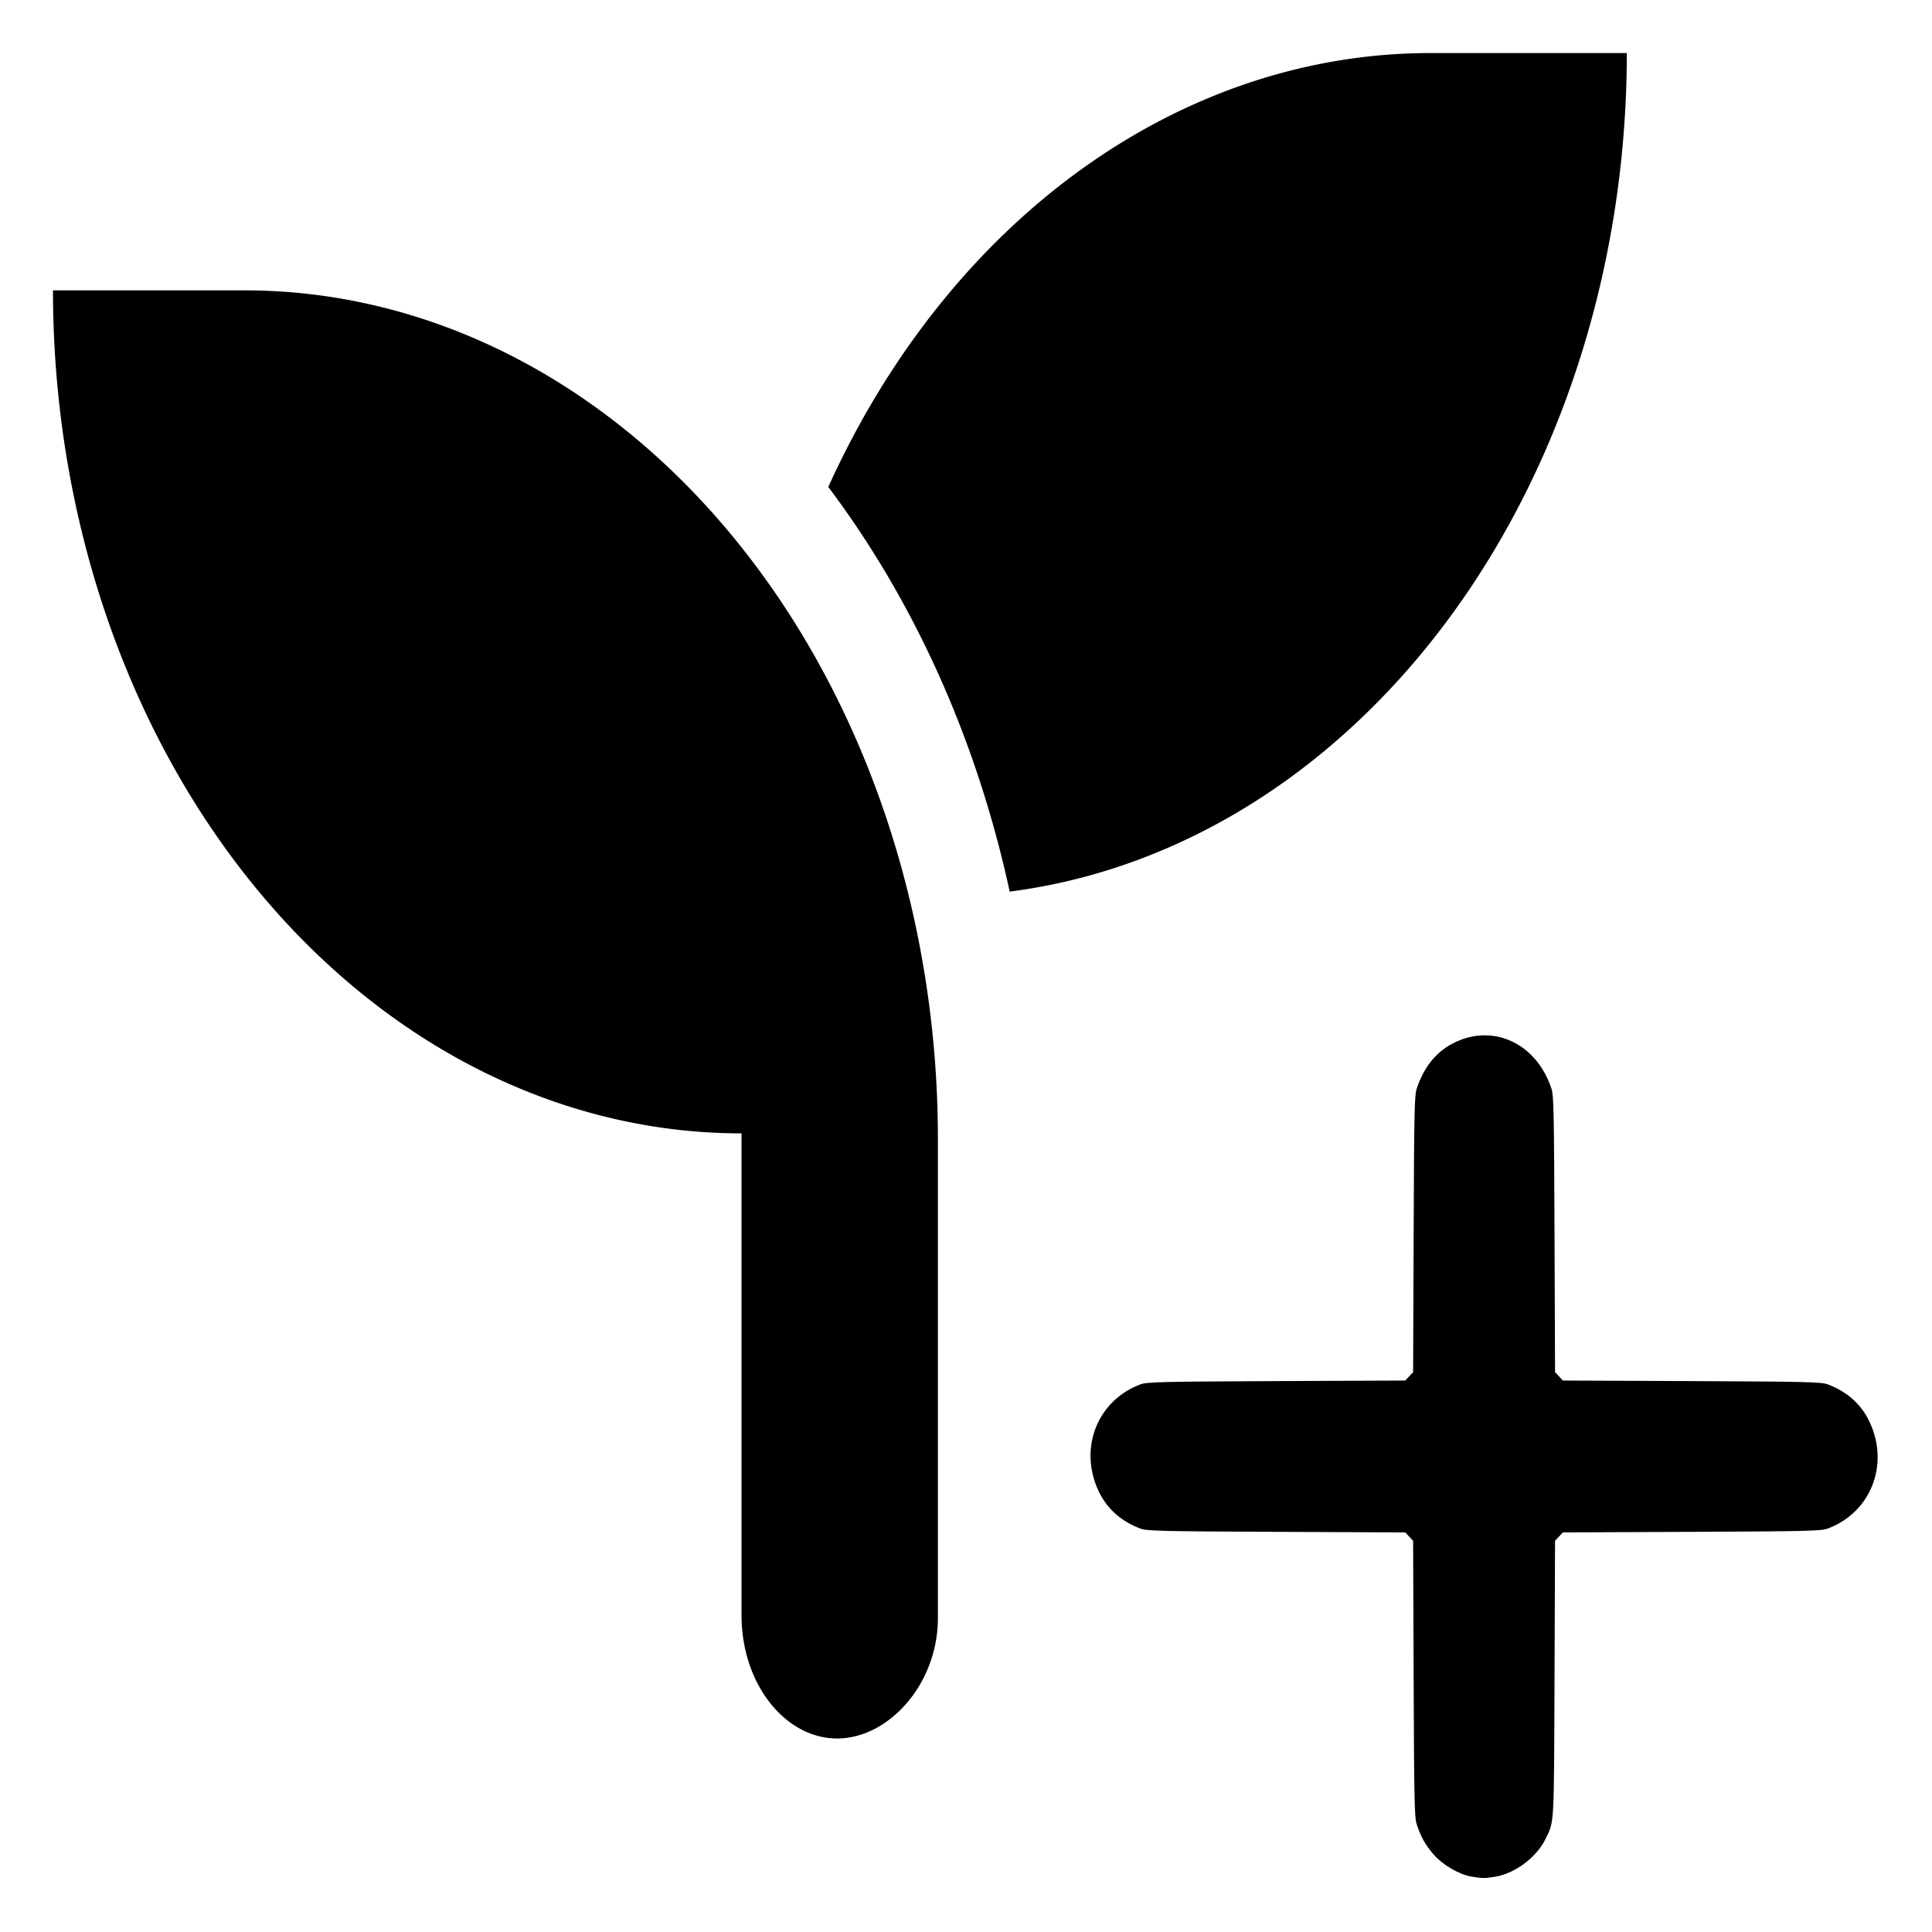 <?xml version="1.0" encoding="UTF-8" standalone="no"?>
<svg
   viewBox="0 0 400 400"
   version="1.1"
   id="svg8"
   sodipodi:docname="LogoNegroHoja.svg"
   width="400"
   height="400"
   xml:space="preserve"
   inkscape:version="1.2.1 (9c6d41e410, 2022-07-14)"
   xmlns:inkscape="http://www.inkscape.org/namespaces/inkscape"
   xmlns:sodipodi="http://sodipodi.sourceforge.net/DTD/sodipodi-0.dtd"
   xmlns="http://www.w3.org/2000/svg"
   xmlns:svg="http://www.w3.org/2000/svg"
   xmlns:rdf="http://www.w3.org/1999/02/22-rdf-syntax-ns#"
   xmlns:cc="http://creativecommons.org/ns#"
   xmlns:dc="http://purl.org/dc/elements/1.1/"><defs
     id="defs12" /><sodipodi:namedview
     id="namedview10"
     pagecolor="#ffffff"
     bordercolor="#111111"
     borderopacity="1"
     inkscape:showpageshadow="0"
     inkscape:pageopacity="0"
     inkscape:pagecheckerboard="1"
     inkscape:deskcolor="#d1d1d1"
     showgrid="false"
     inkscape:zoom="1.2160108"
     inkscape:cx="150.49209"
     inkscape:cy="184.62007"
     inkscape:window-width="1743"
     inkscape:window-height="1033"
     inkscape:window-x="-8"
     inkscape:window-y="0"
     inkscape:window-maximized="0"
     inkscape:current-layer="svg8" /><title
     id="title2">Recurso 4</title><g
     id="g4546"
     transform="matrix(1.078,0,0,1.154,-102.023,-109.976)"><g
       id="Capa_2"
       data-name="Capa 2"
       transform="matrix(1.489,0,0,1.703,104.819,104.819)"><g
         id="Capa_8"
         data-name="Capa 8"><path
           d="M 25,25 H 0 a 88.8,88.8 0 0 0 88.81,88.81 v 50.75 c 0,7.34 5.71,13 12.33,13 6.62,0 13,-5.71 13,-12.69 V 114.19 A 89.43,89.43 0 0 0 25,25 Z M 177.63,0 A 88.81,88.81 0 0 0 100,45.71 101.14,101.14 0 0 1 123.4,88.34 88.85,88.85 0 0 0 203,0 Z"
           id="path4" /></g></g><path
       style="fill:#000000;stroke-width:0.296"
       d="m 377.174,431.967 c -2.404,-0.402 -5.527,-2.132 -7.248,-4.014 -1.592,-1.741 -2.406,-3.111 -3.205,-5.392 -0.422,-1.206 -0.49,-4.252 -0.578,-26.095 l -0.1,-24.73 -0.754,-0.754 -0.755,-0.754 -24.741,-0.1 c -21.853,-0.088 -24.9,-0.156 -26.107,-0.578 -3.787,-1.325 -6.516,-3.628 -8.103,-6.838 -3.785,-7.656 -0.169,-16.158 8.103,-19.052 1.206,-0.422 4.254,-0.489 26.107,-0.578 l 24.741,-0.1 0.755,-0.754 0.754,-0.754 0.1,-24.73 c 0.088,-21.843 0.156,-24.889 0.578,-26.095 1.325,-3.786 3.629,-6.513 6.841,-8.1 7.659,-3.783 16.166,-0.168 19.06,8.1 0.422,1.206 0.49,4.252 0.578,26.095 l 0.1,24.73 0.754,0.754 0.754,0.754 24.741,0.1 c 21.853,0.088 24.9,0.156 26.107,0.578 3.787,1.325 6.516,3.628 8.103,6.838 3.785,7.656 0.169,16.158 -8.103,19.052 -1.206,0.422 -4.254,0.489 -26.107,0.578 l -24.741,0.1 -0.754,0.754 -0.754,0.754 -0.1,24.73 c -0.108,26.684 -0.037,25.464 -1.66,28.642 -1.7,3.33 -5.804,6.256 -9.651,6.881 -2.009,0.326 -2.648,0.323 -4.716,-0.023 z"
       id="path4493" /></g></svg>
